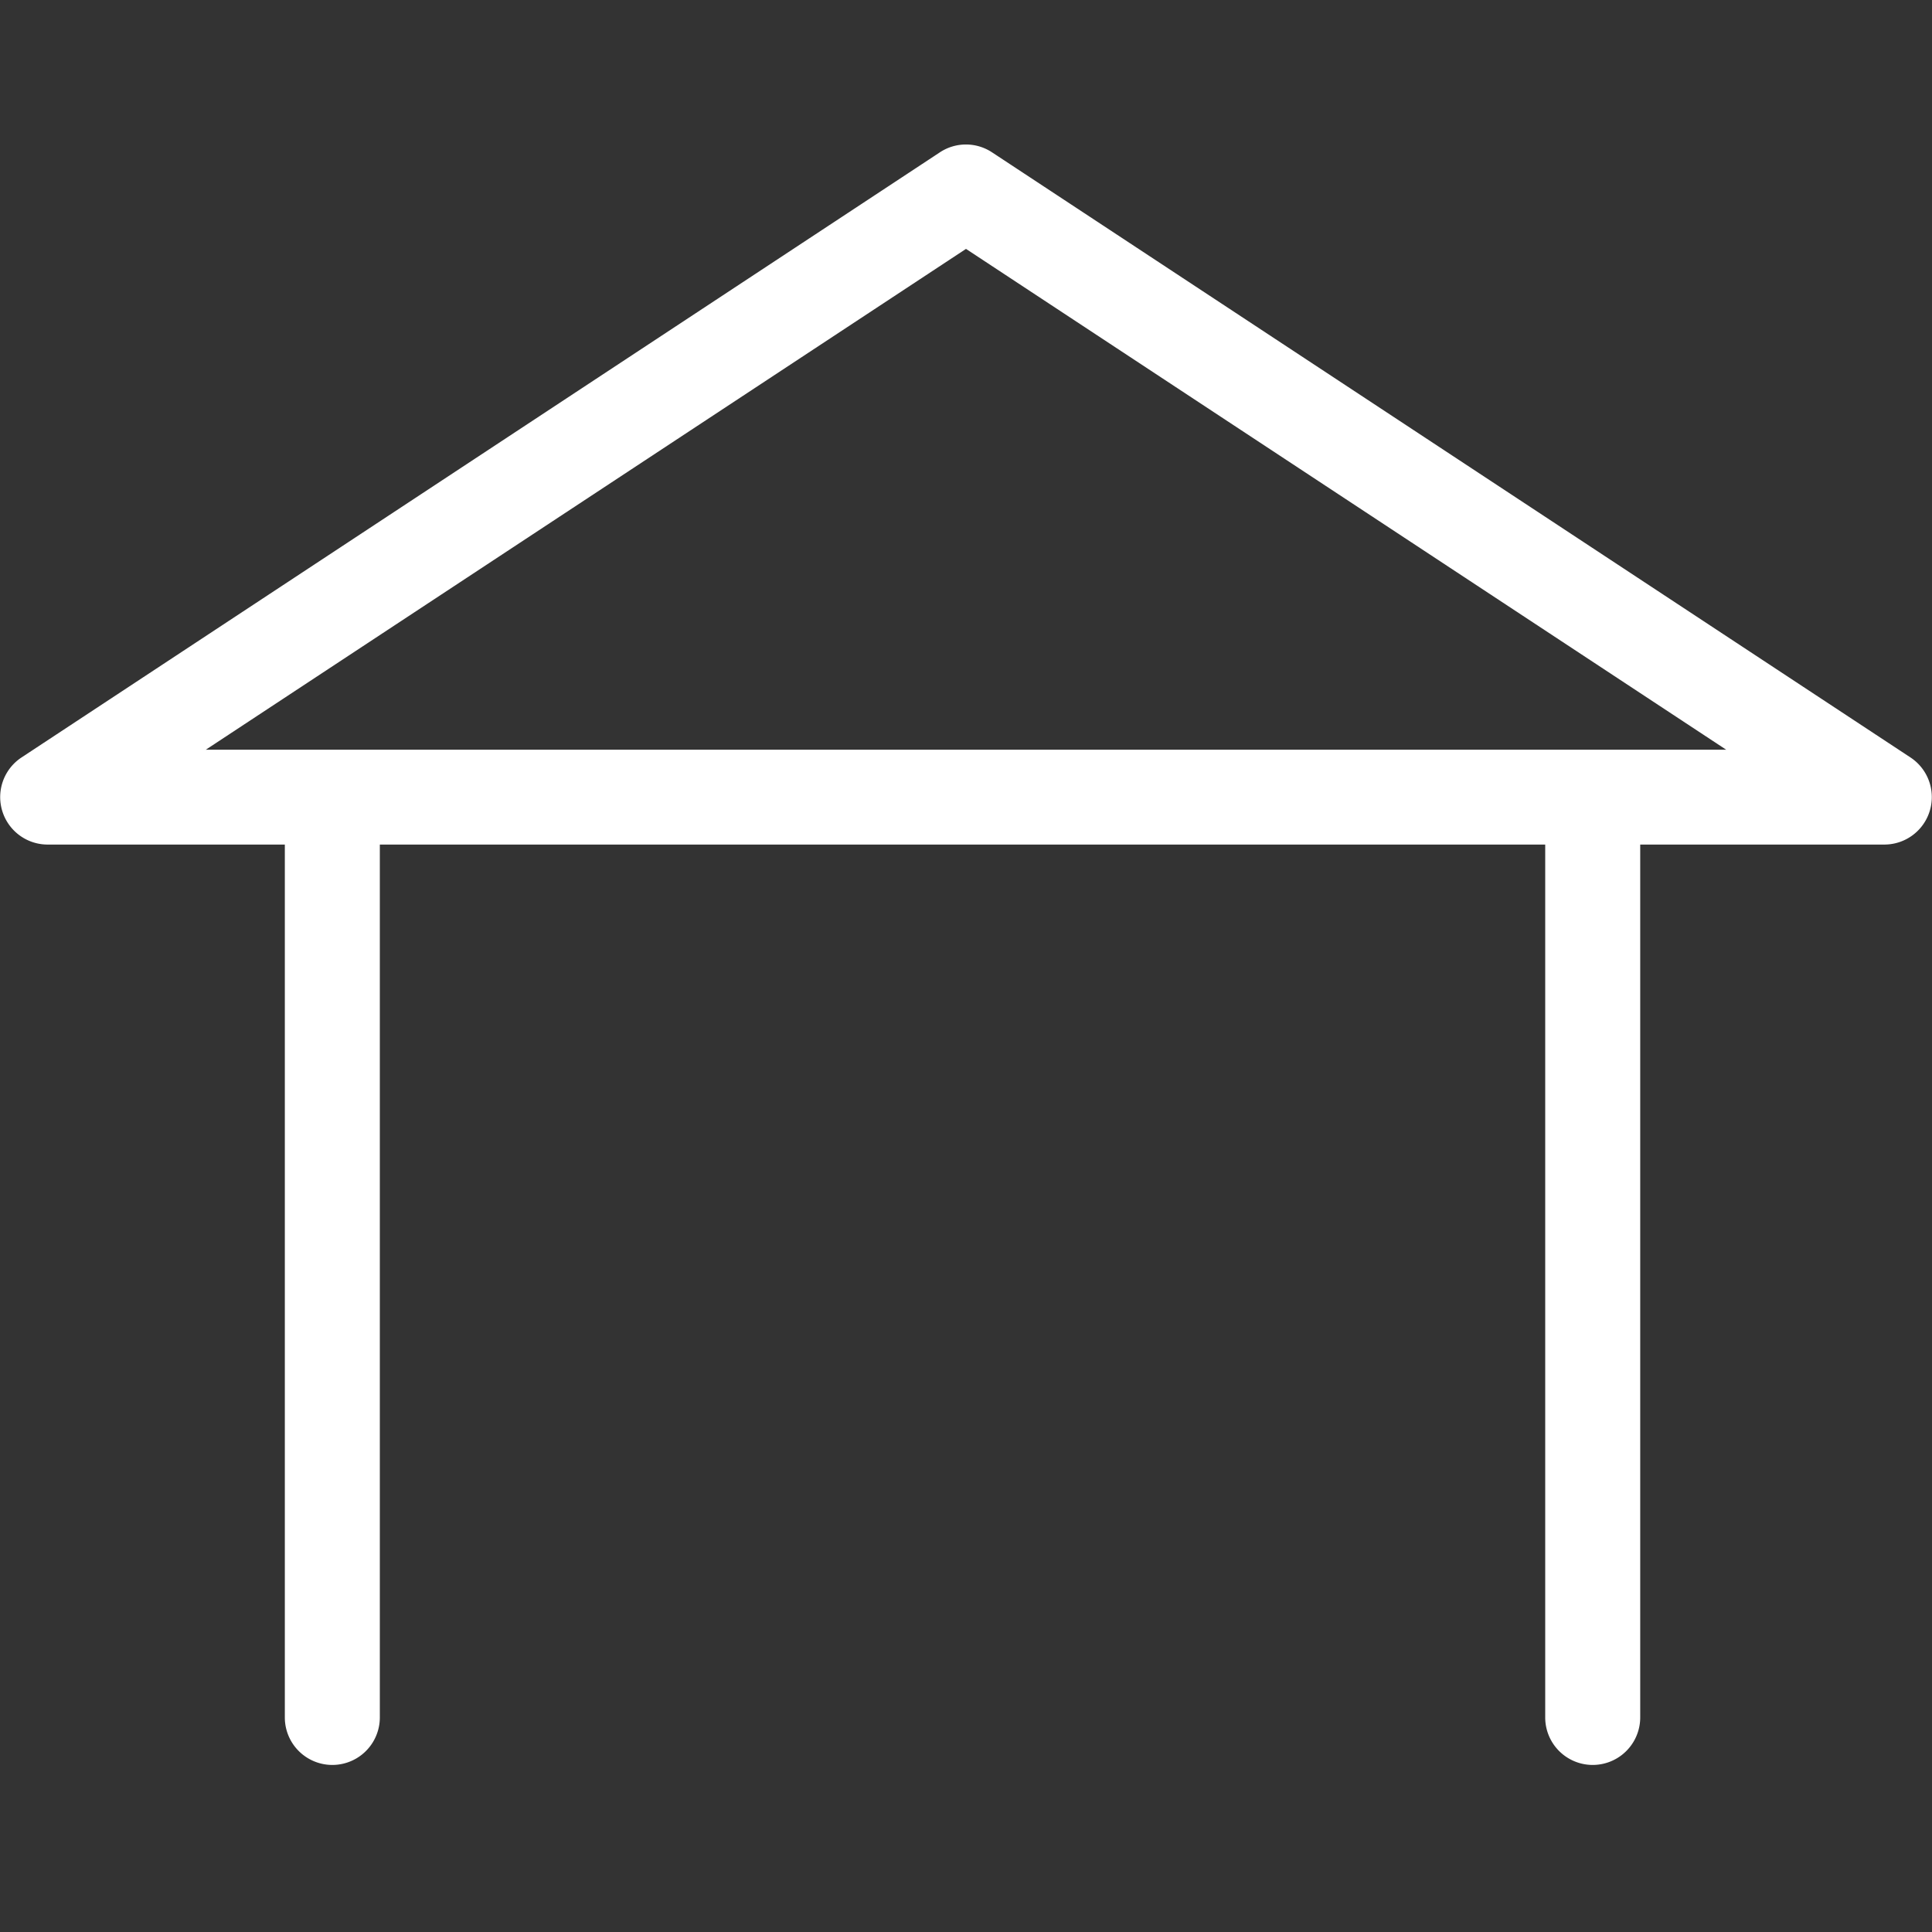 <svg id="Calque_1" data-name="Calque 1" xmlns="http://www.w3.org/2000/svg" viewBox="0 0 350 350"><rect x="0" y="0" width="350" height="350" fill="#333333" stroke="none"/><defs><style>.cls-1{fill:#fff;}</style></defs><title>Icons_Hikster_2_colors</title><path class="cls-1" d="M346.13,137.24L179.72,27.6a8.57,8.57,0,0,0-9.46,0L3.87,137.24A8.6,8.6,0,0,0,8.6,153h43V311.13a8.6,8.6,0,0,0,17.21,0V153H279.93V311.13a8.6,8.6,0,0,0,17.21,0V153H341.4A8.6,8.6,0,0,0,346.13,137.24ZM37.28,135.82L175,45.09l137.72,90.73H37.28Z"/></svg>